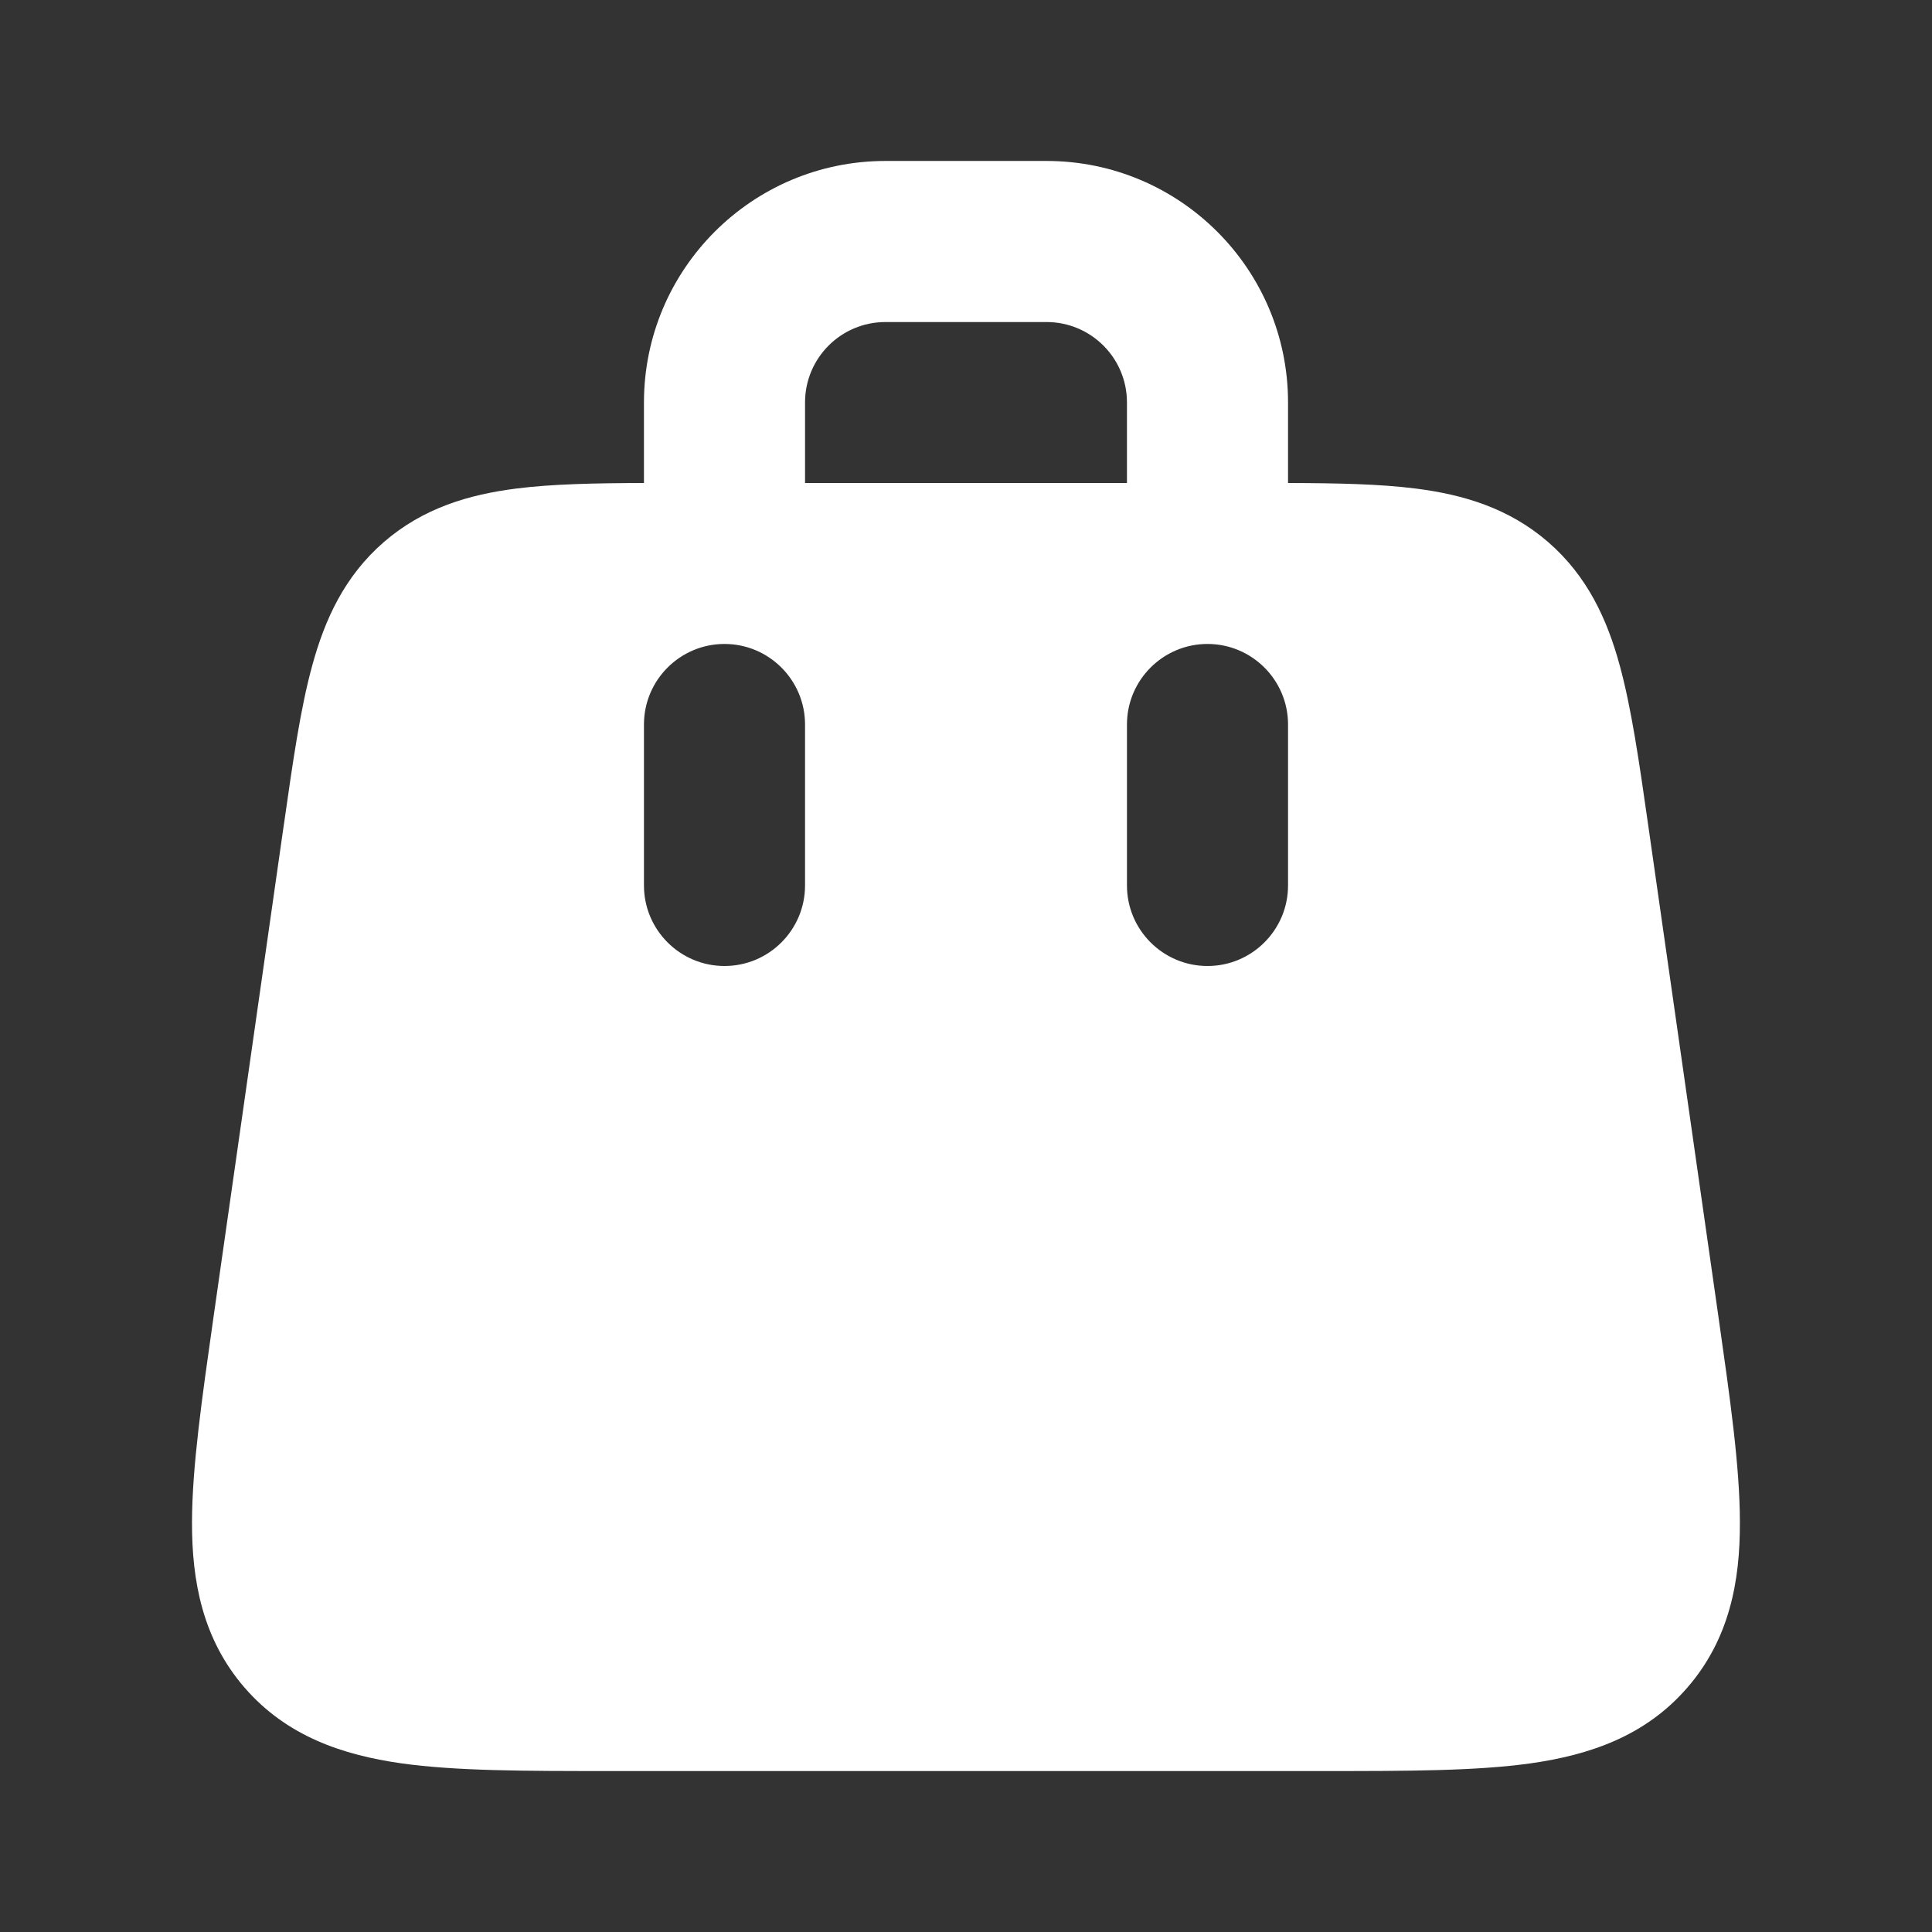 <svg width="16" height="16" viewBox="0 0 16 16" fill="none" xmlns="http://www.w3.org/2000/svg">
<rect x="0" y="0" width="16" height="16" fill="#333333" stroke="none"/>
<path fill-rule="evenodd" clip-rule="evenodd" d="M7.333 1.333C6.229 1.333 5.333 2.229 5.333 3.333V4C4.93 4.001 4.574 4.008 4.275 4.046C3.882 4.096 3.505 4.207 3.179 4.489C2.854 4.771 2.69 5.129 2.586 5.511C2.488 5.866 2.425 6.31 2.352 6.822L2.346 6.862L1.768 10.909C1.673 11.577 1.591 12.147 1.59 12.606C1.589 13.094 1.677 13.574 2.026 13.977C2.376 14.38 2.839 14.534 3.322 14.603C3.777 14.667 4.352 14.667 5.027 14.667H10.973C11.648 14.667 12.223 14.667 12.678 14.603C13.161 14.534 13.624 14.38 13.973 13.977C14.323 13.574 14.411 13.094 14.409 12.606C14.409 12.147 14.327 11.577 14.232 10.909L13.648 6.822C13.575 6.31 13.511 5.866 13.414 5.511C13.31 5.129 13.146 4.771 12.821 4.489C12.495 4.207 12.118 4.096 11.725 4.046C11.426 4.008 11.07 4.001 10.667 4V3.333C10.667 2.229 9.771 1.333 8.667 1.333H7.333ZM9.333 4V3.333C9.333 2.965 9.035 2.667 8.667 2.667H7.333C6.965 2.667 6.667 2.965 6.667 3.333V4H9.333ZM6 5.333C6.368 5.333 6.667 5.632 6.667 6V7.333C6.667 7.701 6.368 8 6 8C5.632 8 5.333 7.701 5.333 7.333V6C5.333 5.632 5.632 5.333 6 5.333ZM10.667 6C10.667 5.632 10.368 5.333 10 5.333C9.632 5.333 9.333 5.632 9.333 6V7.333C9.333 7.701 9.632 8 10 8C10.368 8 10.667 7.701 10.667 7.333V6Z" fill="white"/>
</svg>
